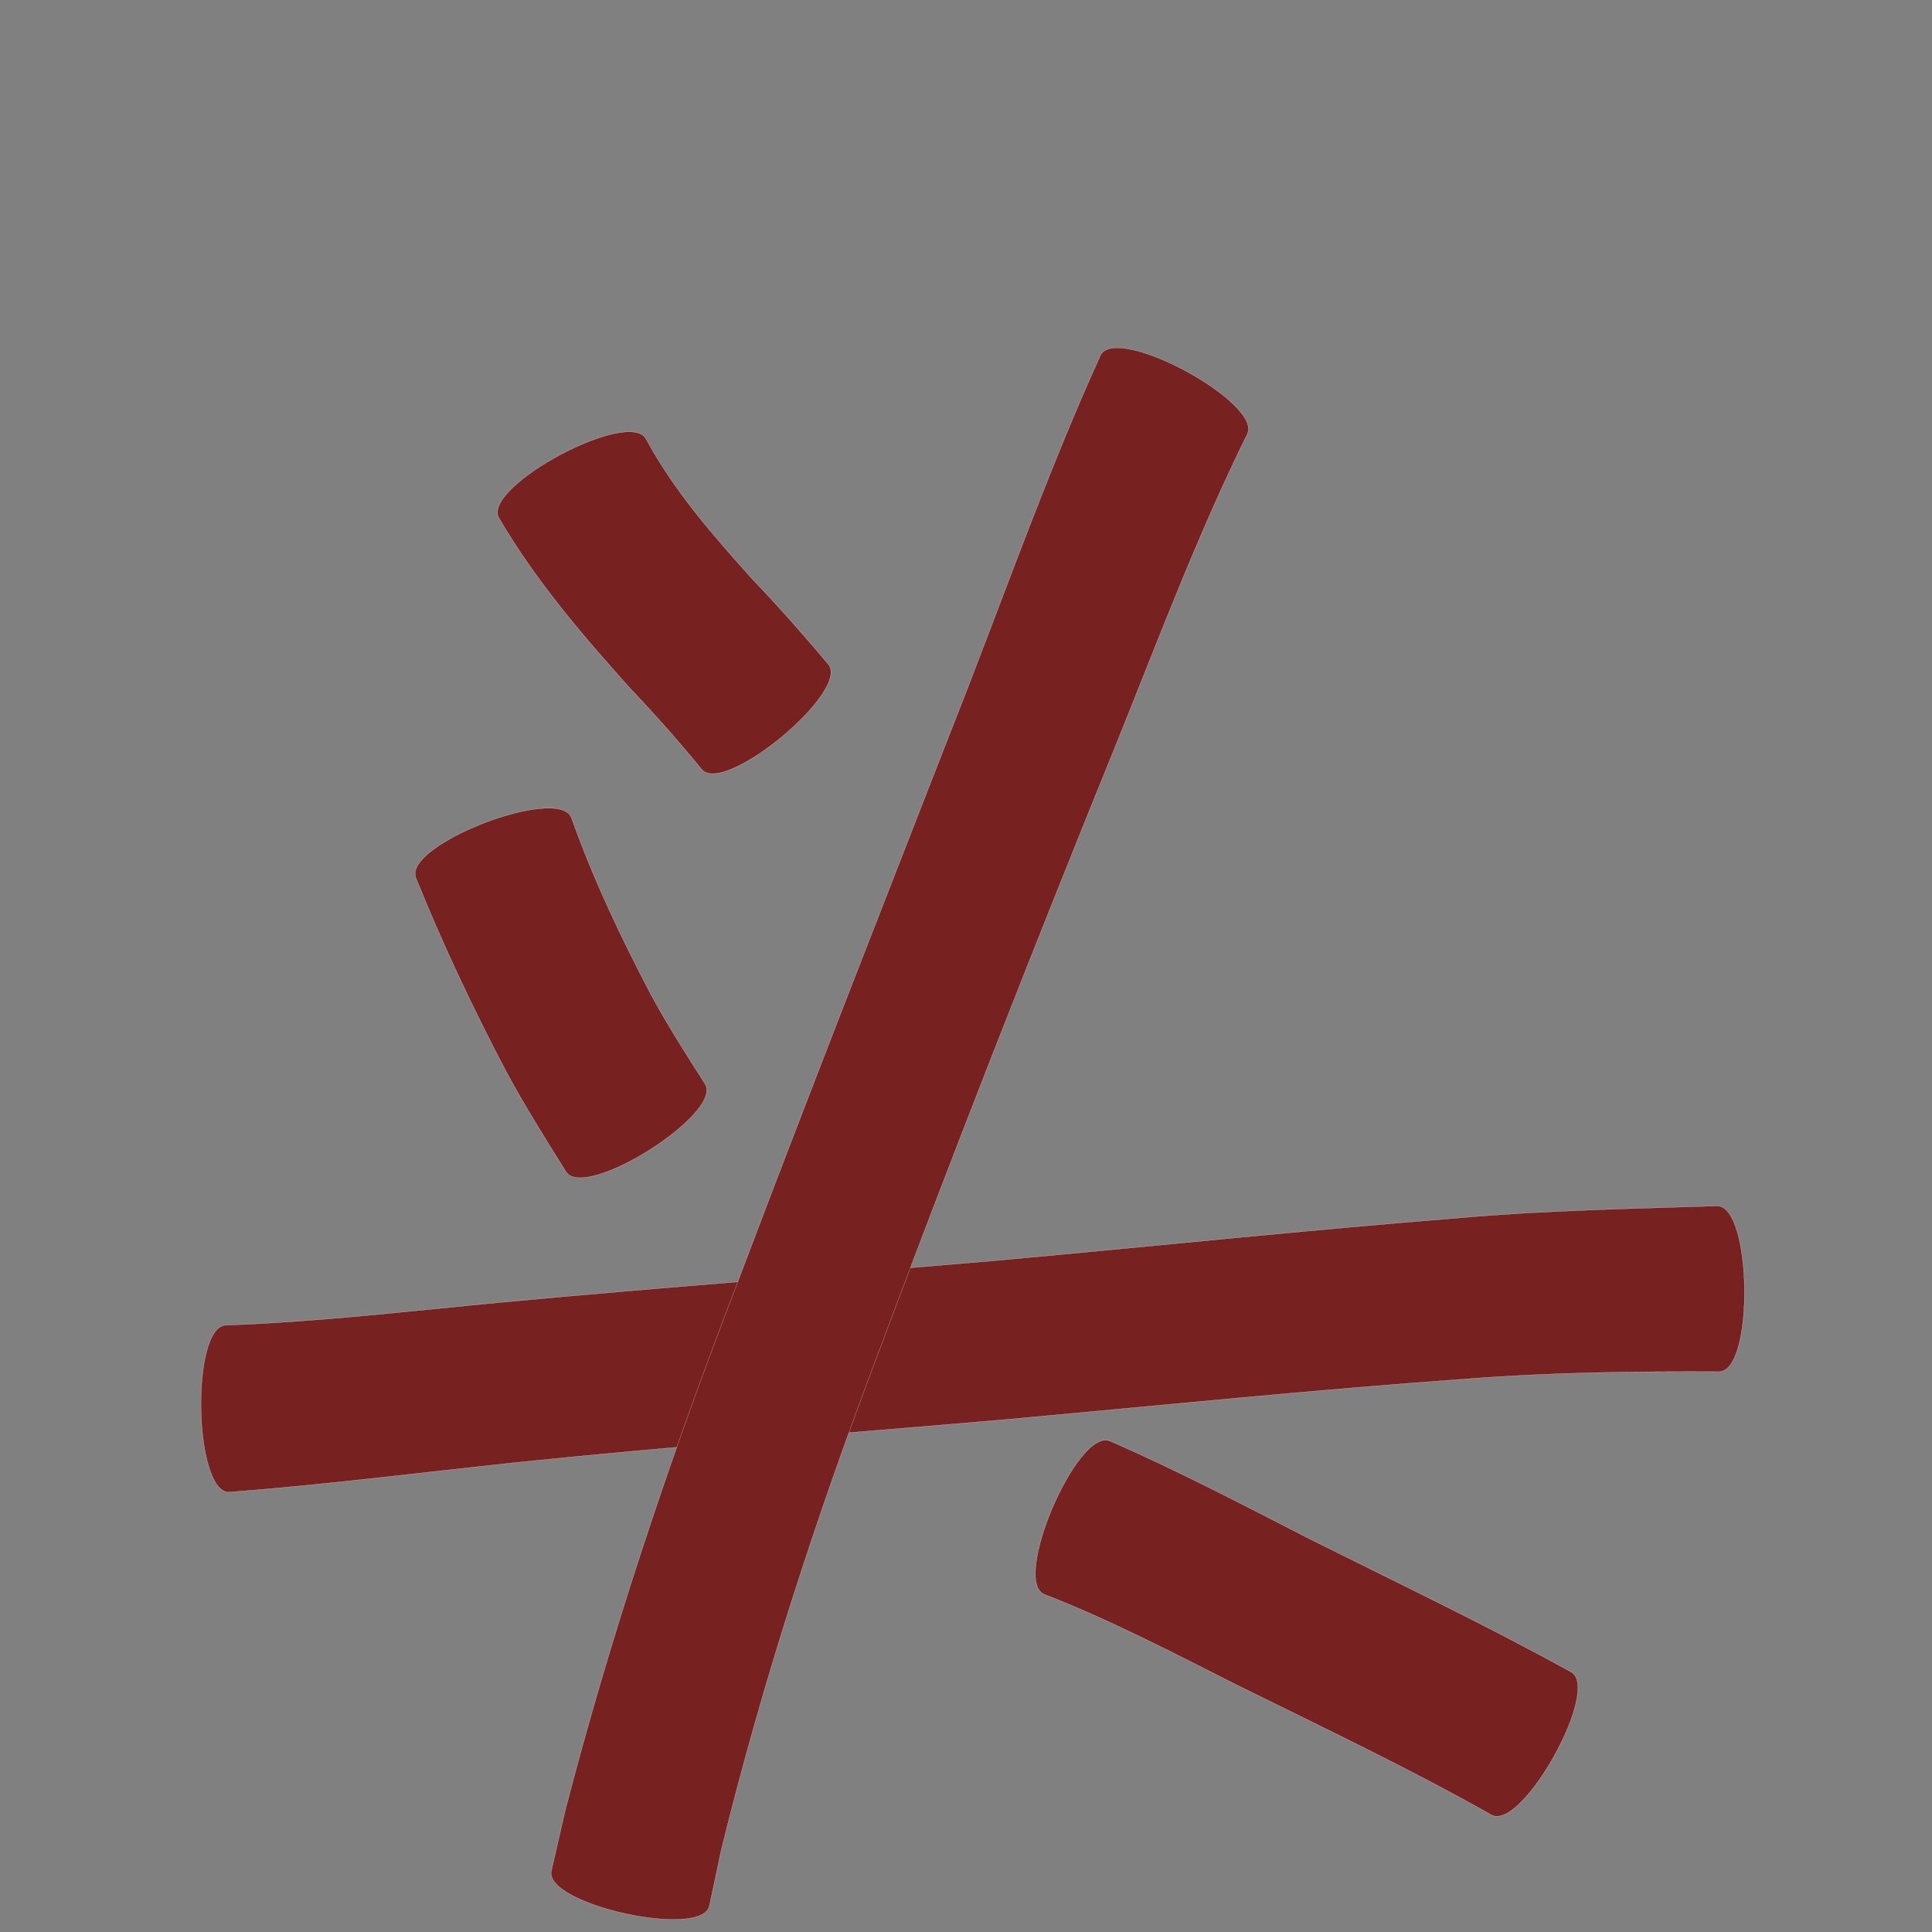 <?xml version="1.0" encoding="utf-8" ?>

<!DOCTYPE svg PUBLIC "-//W3C//DTD SVG 1.1//EN" 
  "http://www.w3.org/Graphics/SVG/1.1/DTD/svg11.dtd">
<svg 
    xmlns="http://www.w3.org/2000/svg"
    xmlns:xlink="http://www.w3.org/1999/xlink"
    xmlns:sodipodi="http://sodipodi.sourceforge.net/DTD/sodipodi-0.dtd"
    xmlns:inkscape="http://www.inkscape.org/namespaces/inkscape"
    width="1024" height="1024" id="U5934">
<rect width="100%" height="100%" fill="#808080" stroke="none"/>
<path d="m 10582.427,49384.666 c 14.864,27.543 35.624,51.242 56.44,74.378 13.923,14.559 27.227,29.625 40.176,45.046 11.805,14.252 -55.38,69.902 -67.185,55.65 l 0,0 c -11.974,-14.702 -24.531,-28.852 -37.601,-42.6 -25.529,-28.407 -50.548,-57.579 -69.867,-90.696 -8.863,-16.554 69.175,-58.332 78.037,-41.778 z" id="path12378" inkscape:connector-curvature="0" style="fill:#782121;fill-opacity:1;fill-rule:nonzero;stroke:#f9f9f9;stroke-width:0.1;stroke-miterlimit:4;stroke-dasharray:none" transform="translate(-10240, -49152)"/><path d="m 10542.874,49585.428 c 11.418,32.174 26.034,63.042 41.895,93.226 8.844,16.43 18.91,32.139 28.935,47.857 9.876,15.634 -63.82,62.191 -73.697,46.558 l 0,0 c -11.125,-17.765 -22.285,-35.525 -32.193,-54.013 -17.405,-33.181 -33.399,-67.042 -47.406,-101.811 -6.75,-17.493 75.716,-49.311 82.466,-31.817 z" id="path12380" inkscape:connector-curvature="0" style="fill:#782121;fill-opacity:1;fill-rule:nonzero;stroke:#f9f9f9;stroke-width:0.1;stroke-miterlimit:4;stroke-dasharray:none" transform="translate(-10240, -49152)"/><path d="m 10359.8,49854.366 c 48.51,-1.73 96.817,-7.438 145.121,-12.03 87.025,-8.188 174.203,-14.583 261.289,-22.073 82.439,-7.466 164.756,-16.153 247.272,-22.762 45.432,-3.993 91.022,-4.883 136.576,-6.327 18.636,-0.245 19.79,87.608 1.153,87.853 l 0,0 c -43.79,-0.217 -87.589,0.328 -131.281,3.63 -82.281,5.861 -164.333,14.229 -246.477,21.697 -86.674,7.477 -173.449,13.873 -259.992,22.809 -50.655,5.387 -101.228,11.79 -152.022,15.727 -18.779,0.347 -20.418,-88.177 -1.639,-88.524 z" id="path12382" inkscape:connector-curvature="0" style="fill:#782121;fill-opacity:1;fill-rule:nonzero;stroke:#f9f9f9;stroke-width:0.1;stroke-miterlimit:4;stroke-dasharray:none" transform="translate(-10240, -49152)"/><path d="m 10900.989,49382.323 c -26.106,52.827 -46.846,108.201 -68.86,162.821 -43.818,107.968 -86.413,216.415 -127.213,325.559 -32.345,85.639 -60.724,172.663 -82.561,261.568 -2.117,9.96 -4.233,19.92 -6.35,29.88 -3.929,17.772 -87.707,-0.751 -83.777,-18.523 l 0,0 c 2.464,-10.759 4.928,-21.519 7.393,-32.278 23.797,-91.631 53.738,-181.42 87.578,-269.837 41.296,-109.444 84.101,-218.3 126.63,-327.269 22.516,-58.288 43.696,-117.228 69.543,-174.145 8.957,-16.465 86.574,25.759 77.617,42.224 z" id="path12388" inkscape:connector-curvature="0" style="fill:#782121;fill-opacity:1;fill-rule:nonzero;stroke:#f9f9f9;stroke-width:0.1;stroke-miterlimit:4;stroke-dasharray:none" transform="translate(-10240, -49152)"/><path d="m 10828.339,49915.781 c 36.233,15.823 71.263,34.174 106.424,52.203 46.184,23.064 92.777,45.279 137.99,70.22 16.068,8.96 -26.171,84.707 -42.239,75.747 l 0,0 c -44.012,-24.837 -89.674,-46.46 -134.95,-68.867 -33.593,-16.934 -67.016,-34.444 -102.134,-48.072 -17.232,-7.405 17.678,-88.636 34.909,-81.231 z" id="path12390" inkscape:connector-curvature="0" style="fill:#782121;fill-opacity:1;fill-rule:nonzero;stroke:#f9f9f9;stroke-width:0.1;stroke-miterlimit:4;stroke-dasharray:none" transform="translate(-10240, -49152)"/></svg>